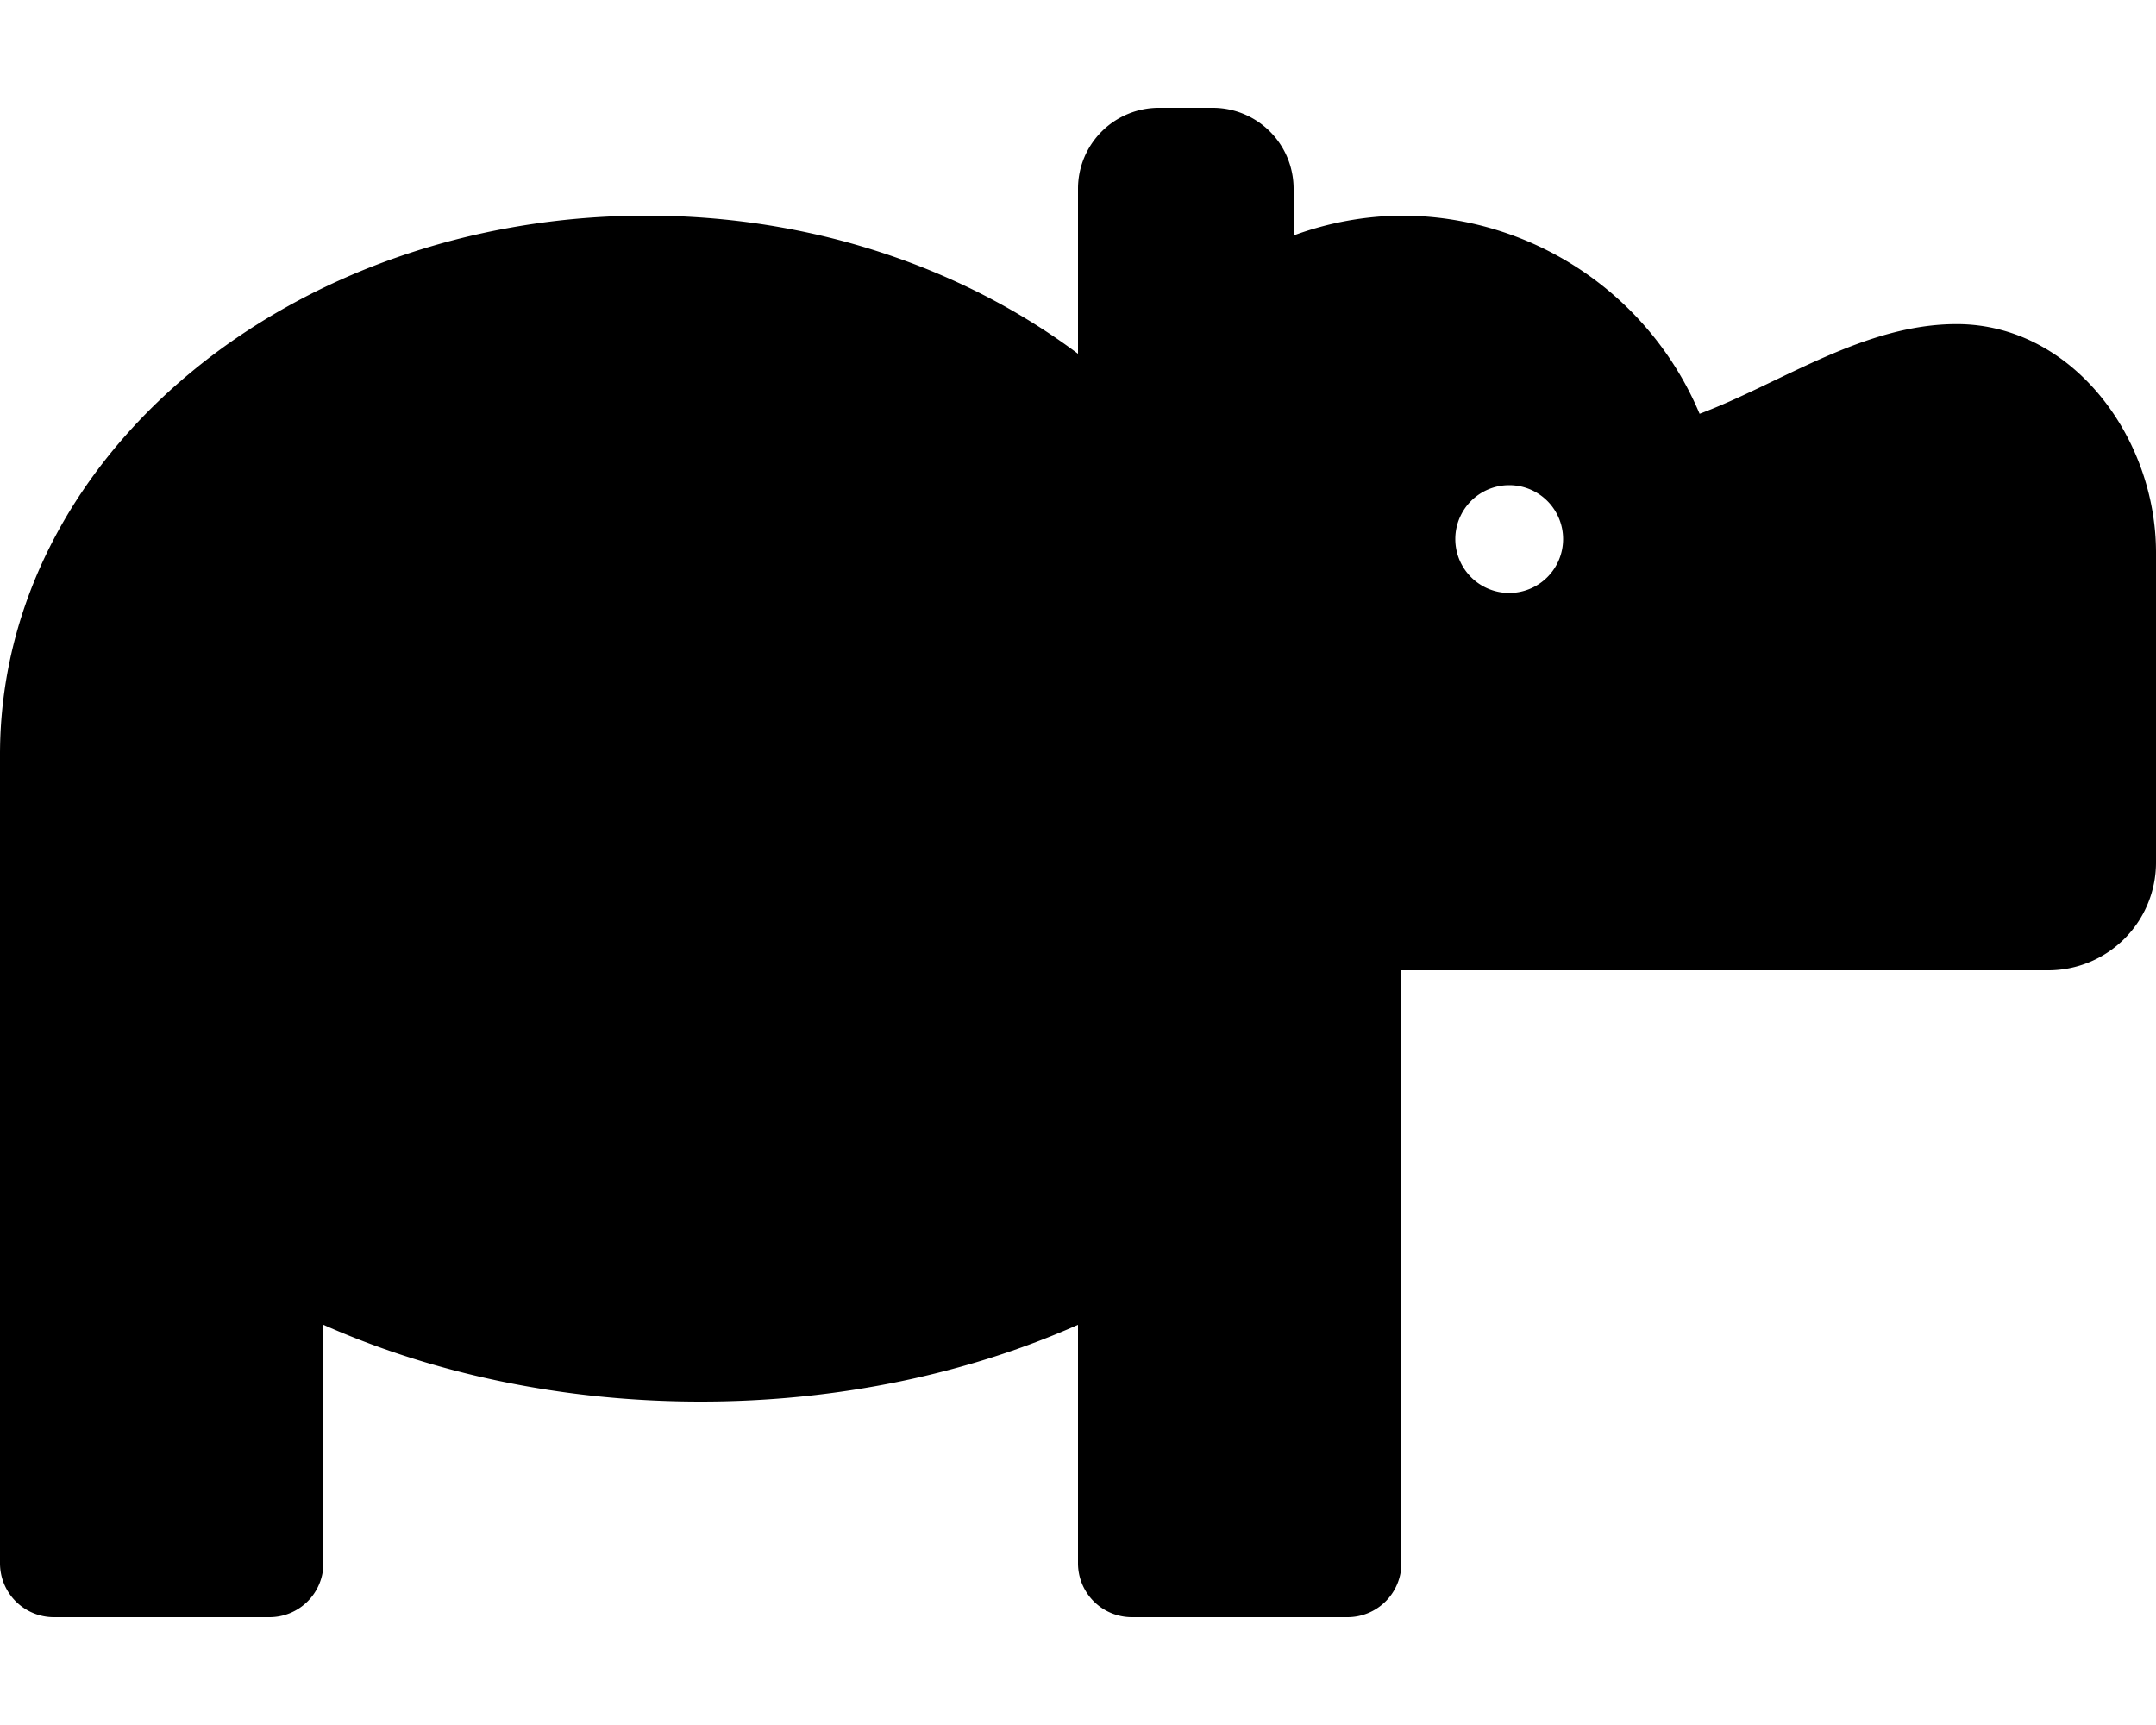 <svg xmlns="http://www.w3.org/2000/svg" viewBox="0 0 640 512"><defs><style>.fa-secondary{opacity:.4}</style></defs><path d="M581.12 96.2c-27.67-.15-52.5 17.58-76.6 26.62A96 96 0 0 0 416 64a95 95 0 0 0-32 5.88V56a24 24 0 0 0-24-24h-16a24 24 0 0 0-24 24v49c-34-25.4-78.76-41-128-41C86 64 0 135.64 0 224v240a16 16 0 0 0 16 16h64a16 16 0 0 0 16-16v-70.79C128.35 407.57 166.72 416 208 416s79.65-8.43 112-22.79V464a16 16 0 0 0 16 16h64a16 16 0 0 0 16-16V288h192a32 32 0 0 0 32-32v-92c0-34.11-24.79-67.61-58.88-67.8zM448 176a16 16 0 1 1 16-16 16 16 0 0 1-16 16z" class="fa-primary"/></svg>
